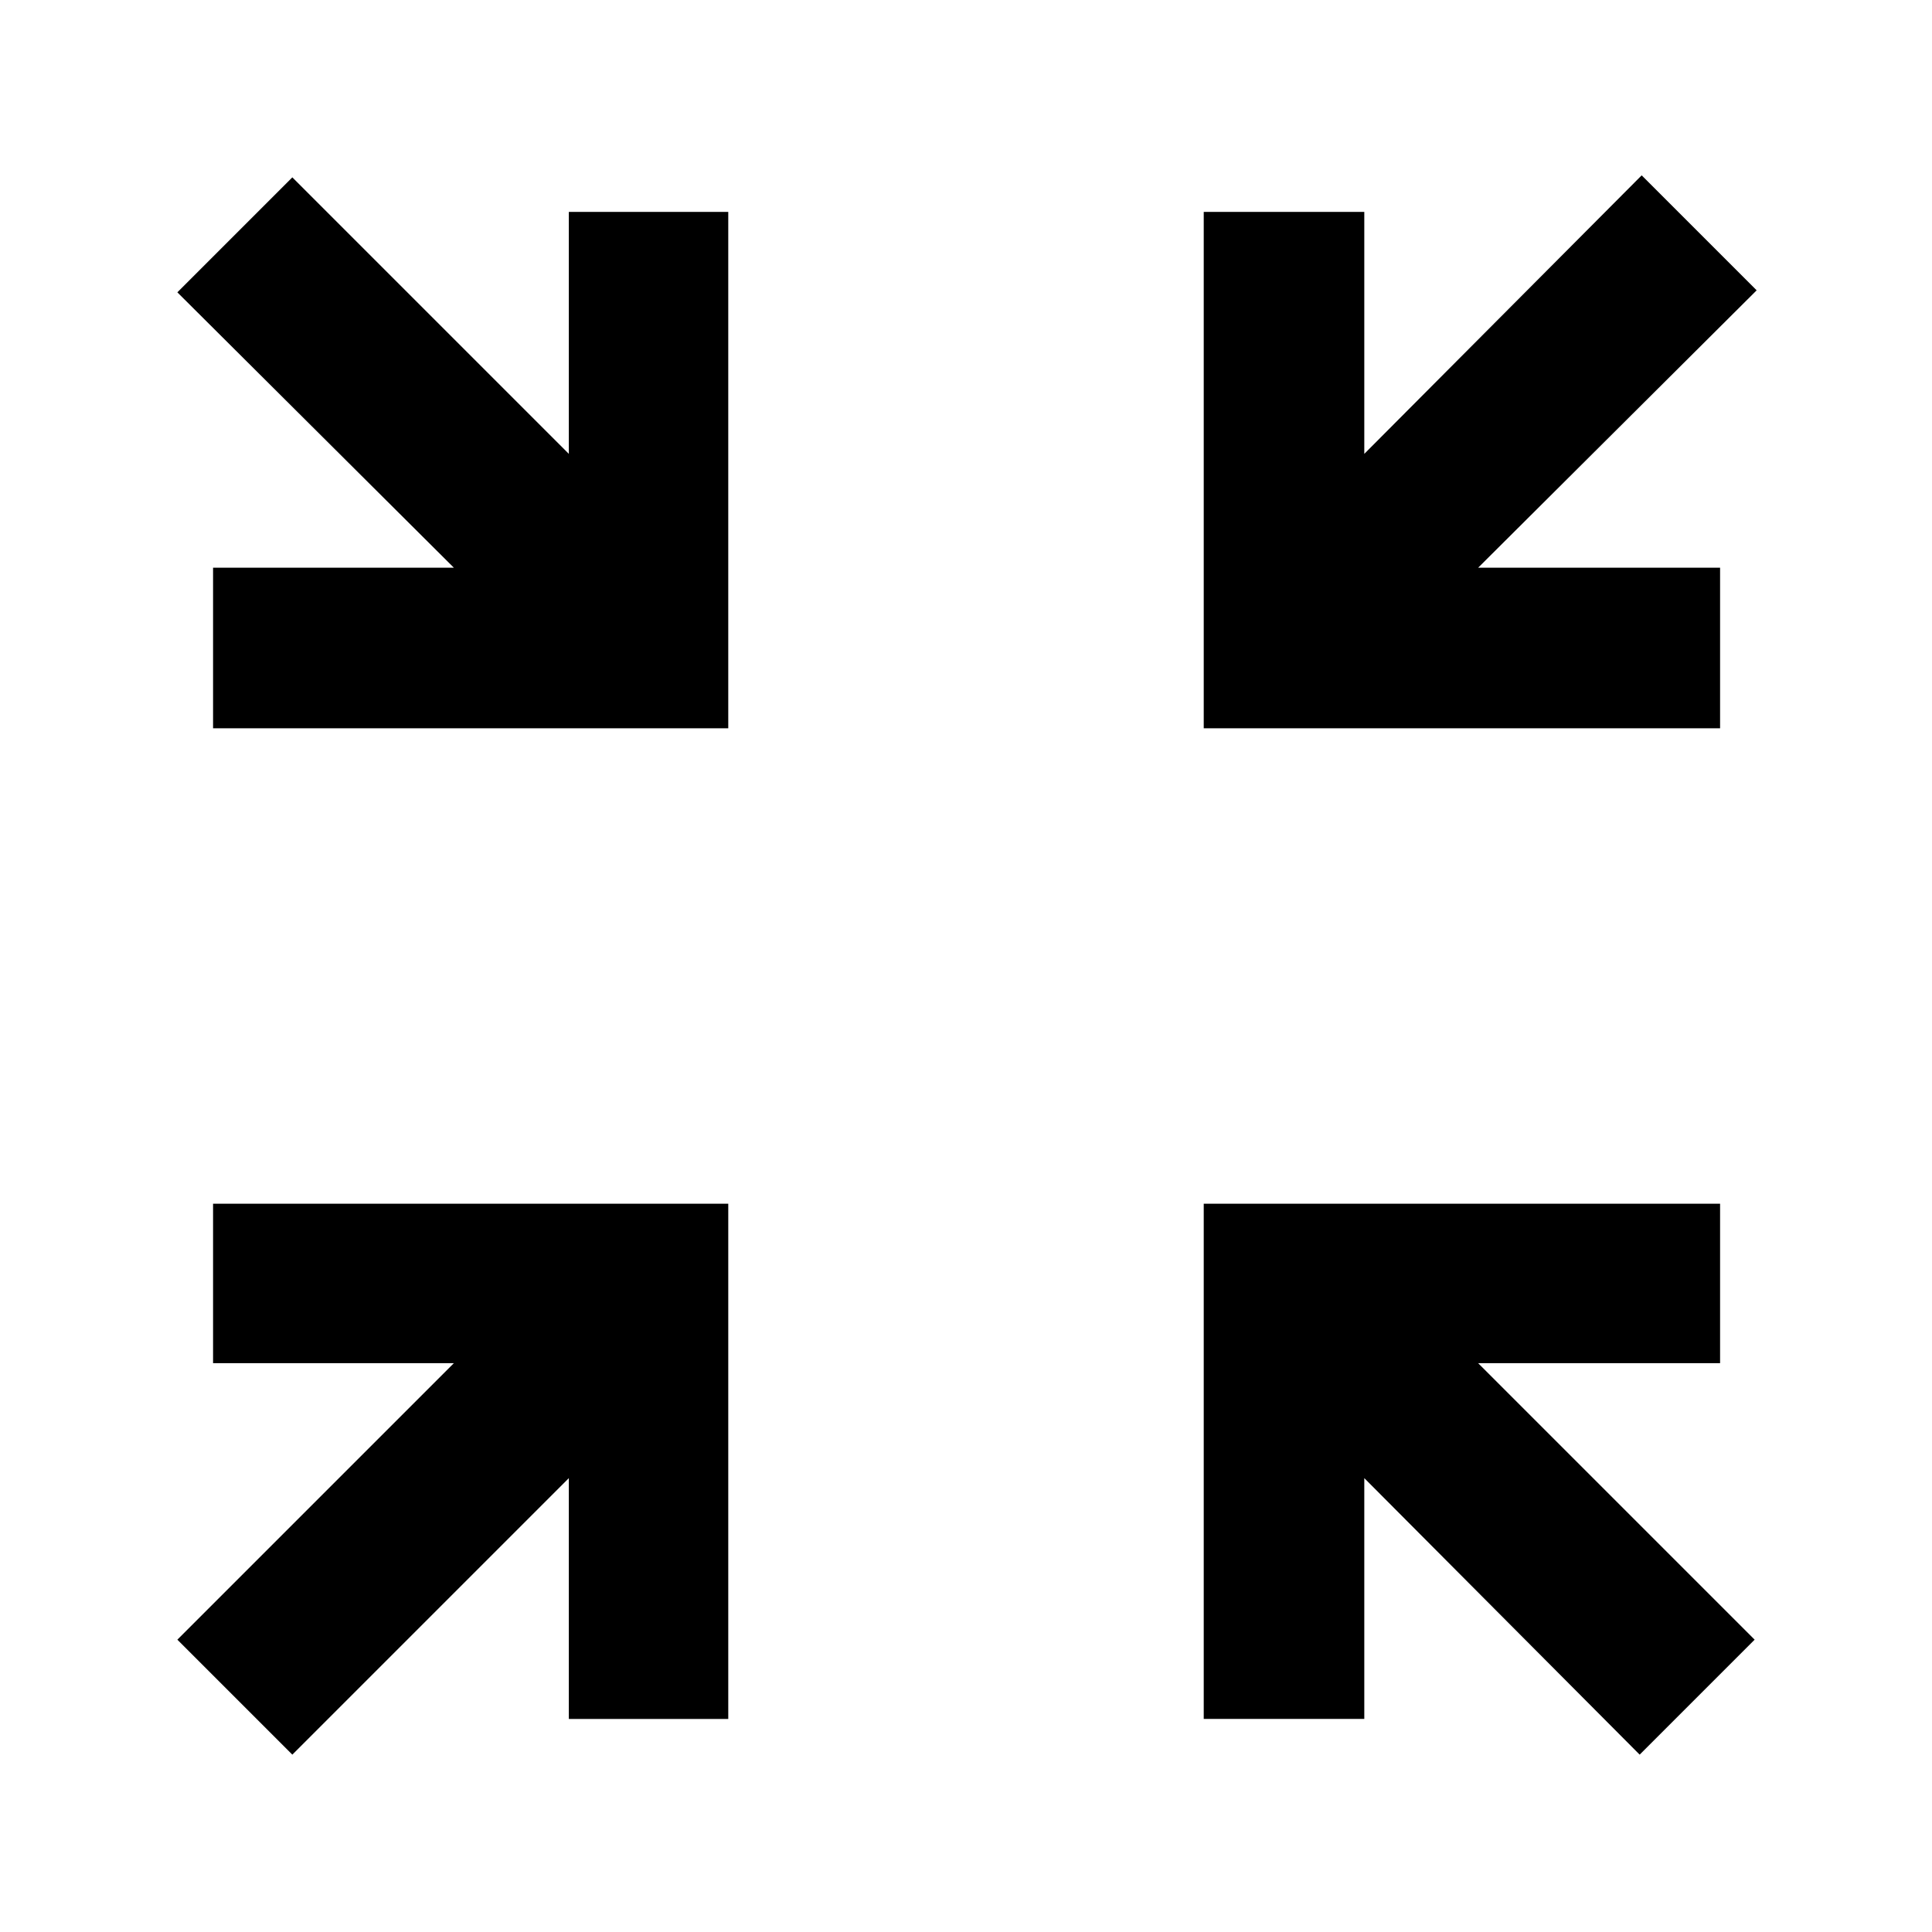 <svg xmlns="http://www.w3.org/2000/svg" height="48" viewBox="0 -960 960 960" width="48"><path d="m145.26-88.13-57.13-57.13 137.39-137.39H105.87v-79.22h256v256h-79.22v-119.65L145.26-88.13Zm669.48 0L677.91-225.52v119.65h-79.78v-256H854.7v79.22H734.48l137.39 137.39-57.13 57.13Zm-708.87-510v-79.78h119.65L88.13-814.74l57.13-57.13 137.39 137.39V-854.7h79.22v256.57h-256Zm492.26 0V-854.7h79.78v120.22l137.83-138.39 57.13 57.13-138.39 137.83H854.7v79.78H598.13Z"/></svg>